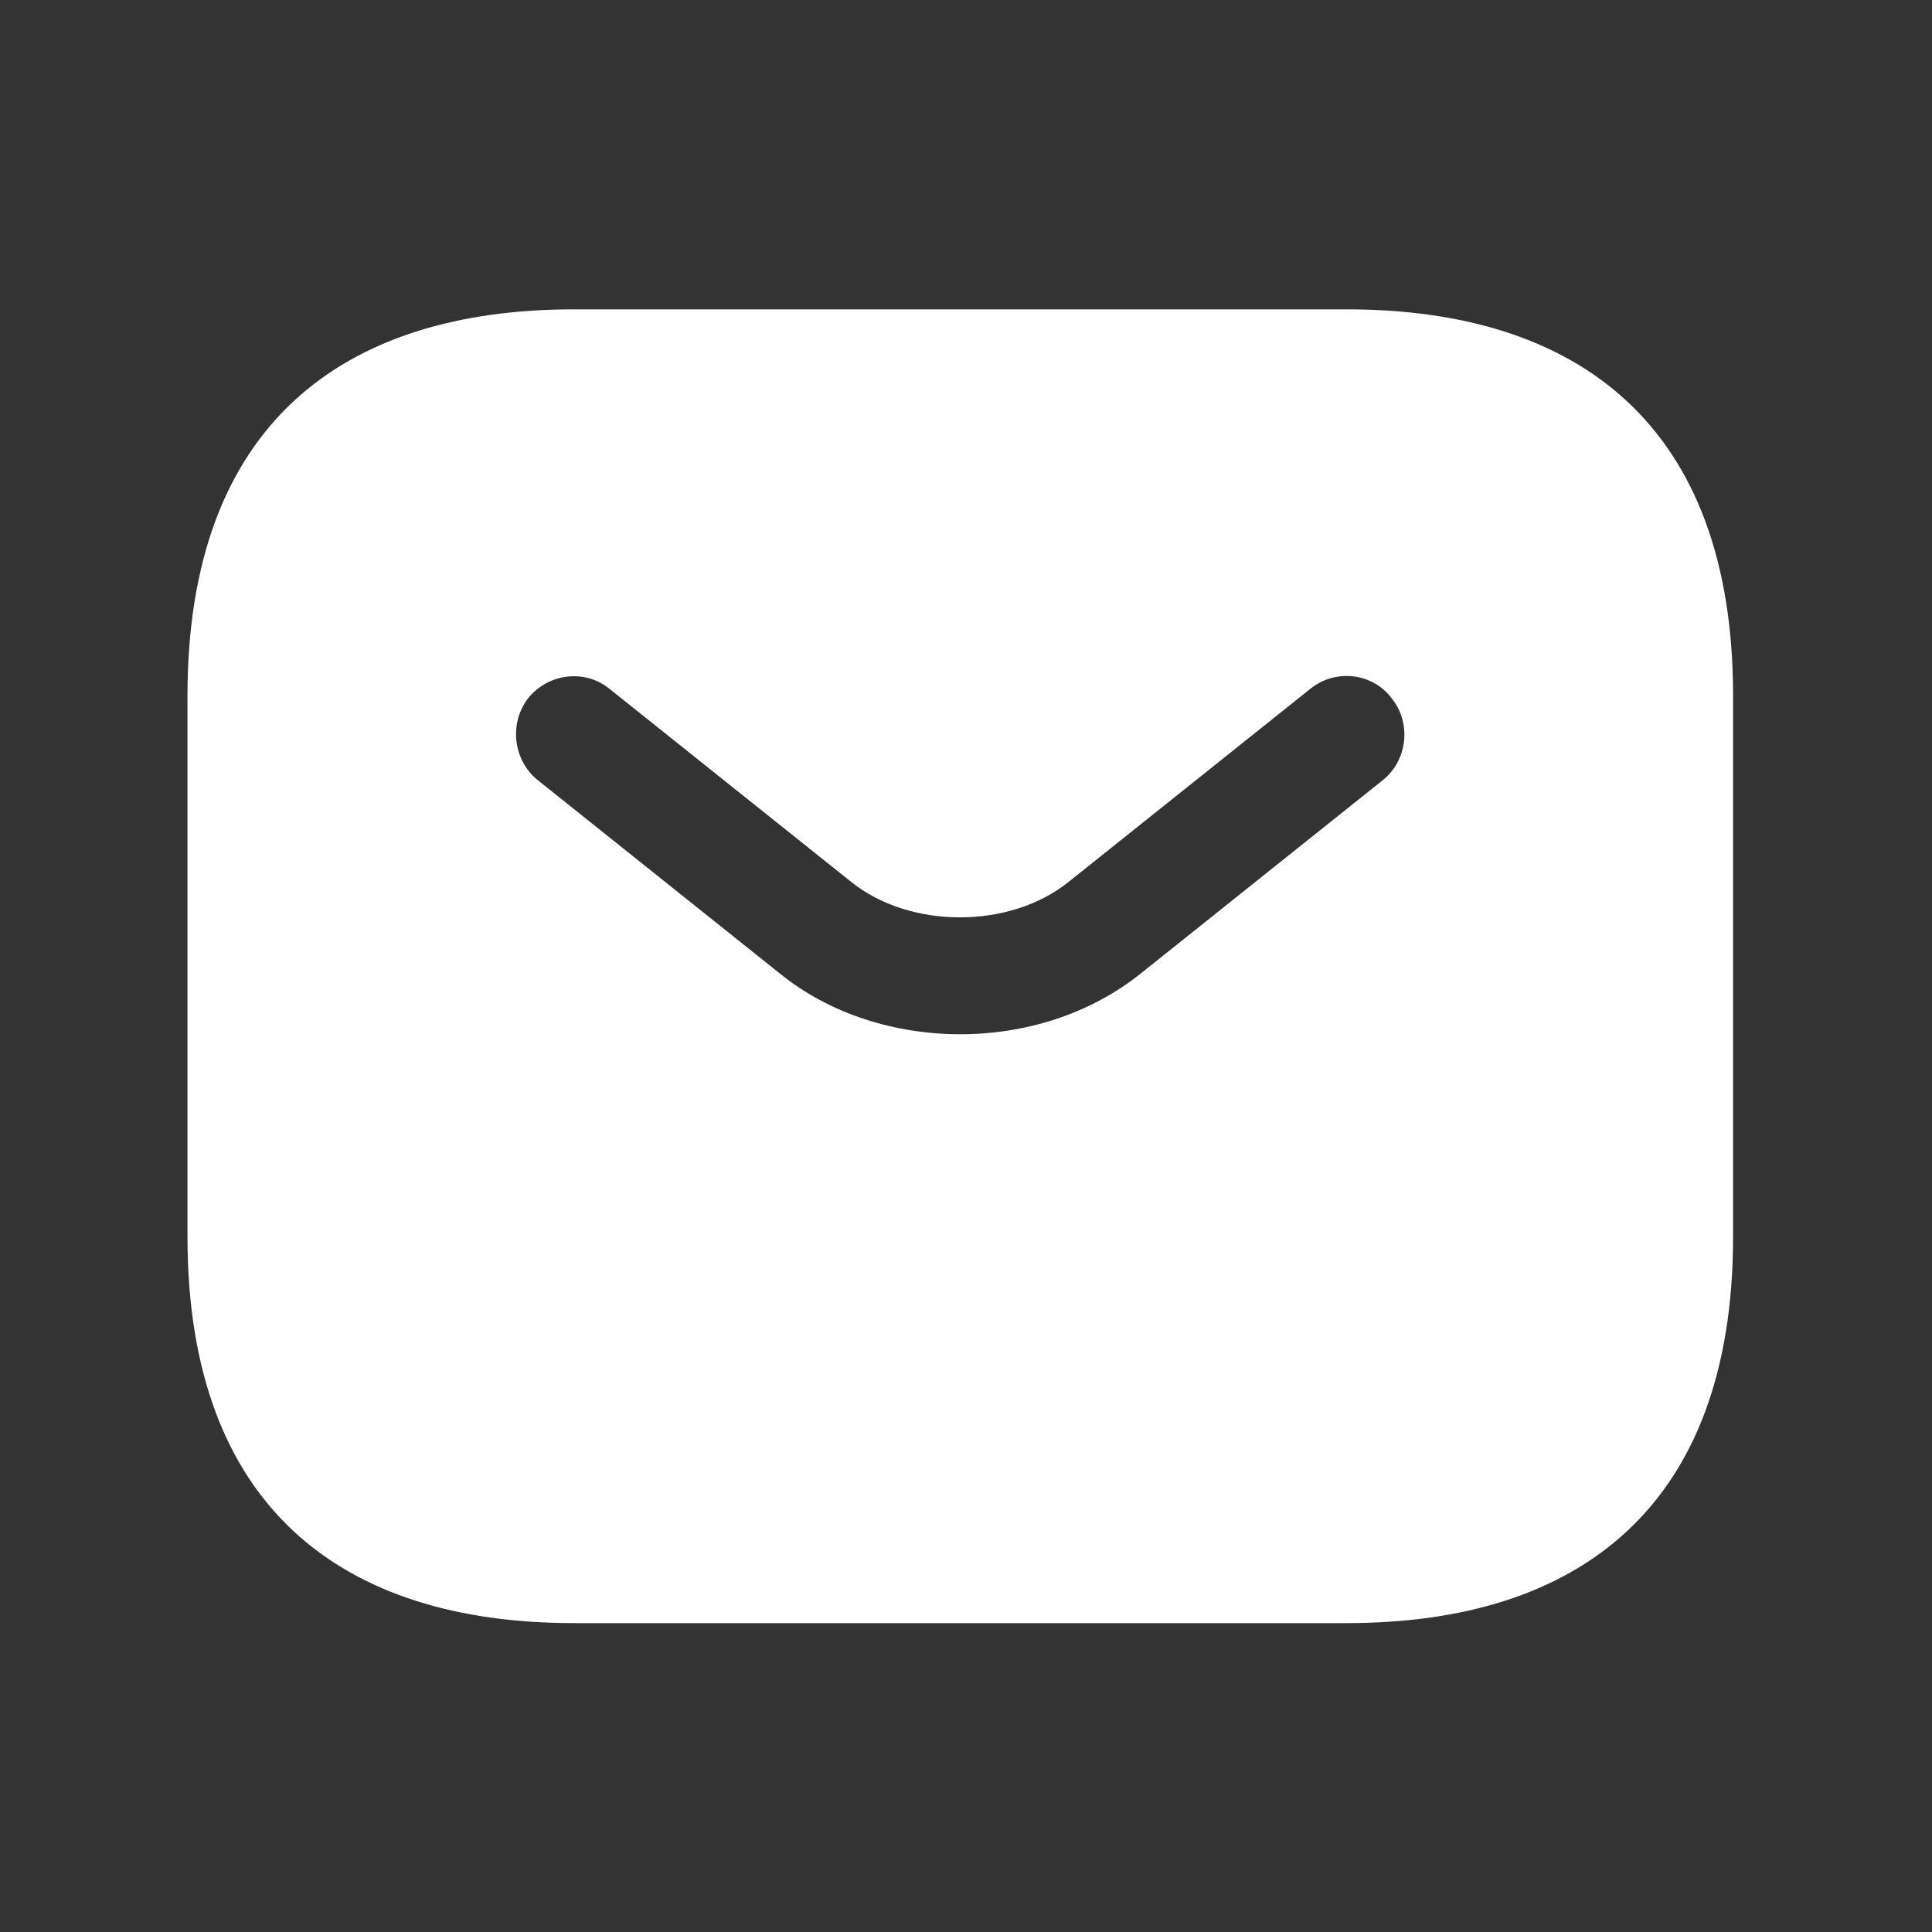 <svg width="25" height="25" viewBox="0 0 25 25" fill="none" xmlns="http://www.w3.org/2000/svg">
<rect x="0" y="0" width="25" height="25" fill="#333333" stroke="none"/>
<path d="M17.426 4.003H7.426C4.426 4.003 2.426 5.503 2.426 9.003V16.003C2.426 19.503 4.426 21.003 7.426 21.003H17.426C20.426 21.003 22.426 19.503 22.426 16.003V9.003C22.426 5.503 20.426 4.003 17.426 4.003ZM17.896 10.093L14.766 12.593C14.106 13.123 13.266 13.383 12.426 13.383C11.586 13.383 10.736 13.123 10.086 12.593L6.956 10.093C6.636 9.833 6.586 9.353 6.836 9.033C7.096 8.713 7.566 8.653 7.886 8.913L11.016 11.413C11.776 12.023 13.066 12.023 13.826 11.413L16.956 8.913C17.276 8.653 17.756 8.703 18.006 9.033C18.266 9.353 18.216 9.833 17.896 10.093Z" fill="white"/>
</svg>
